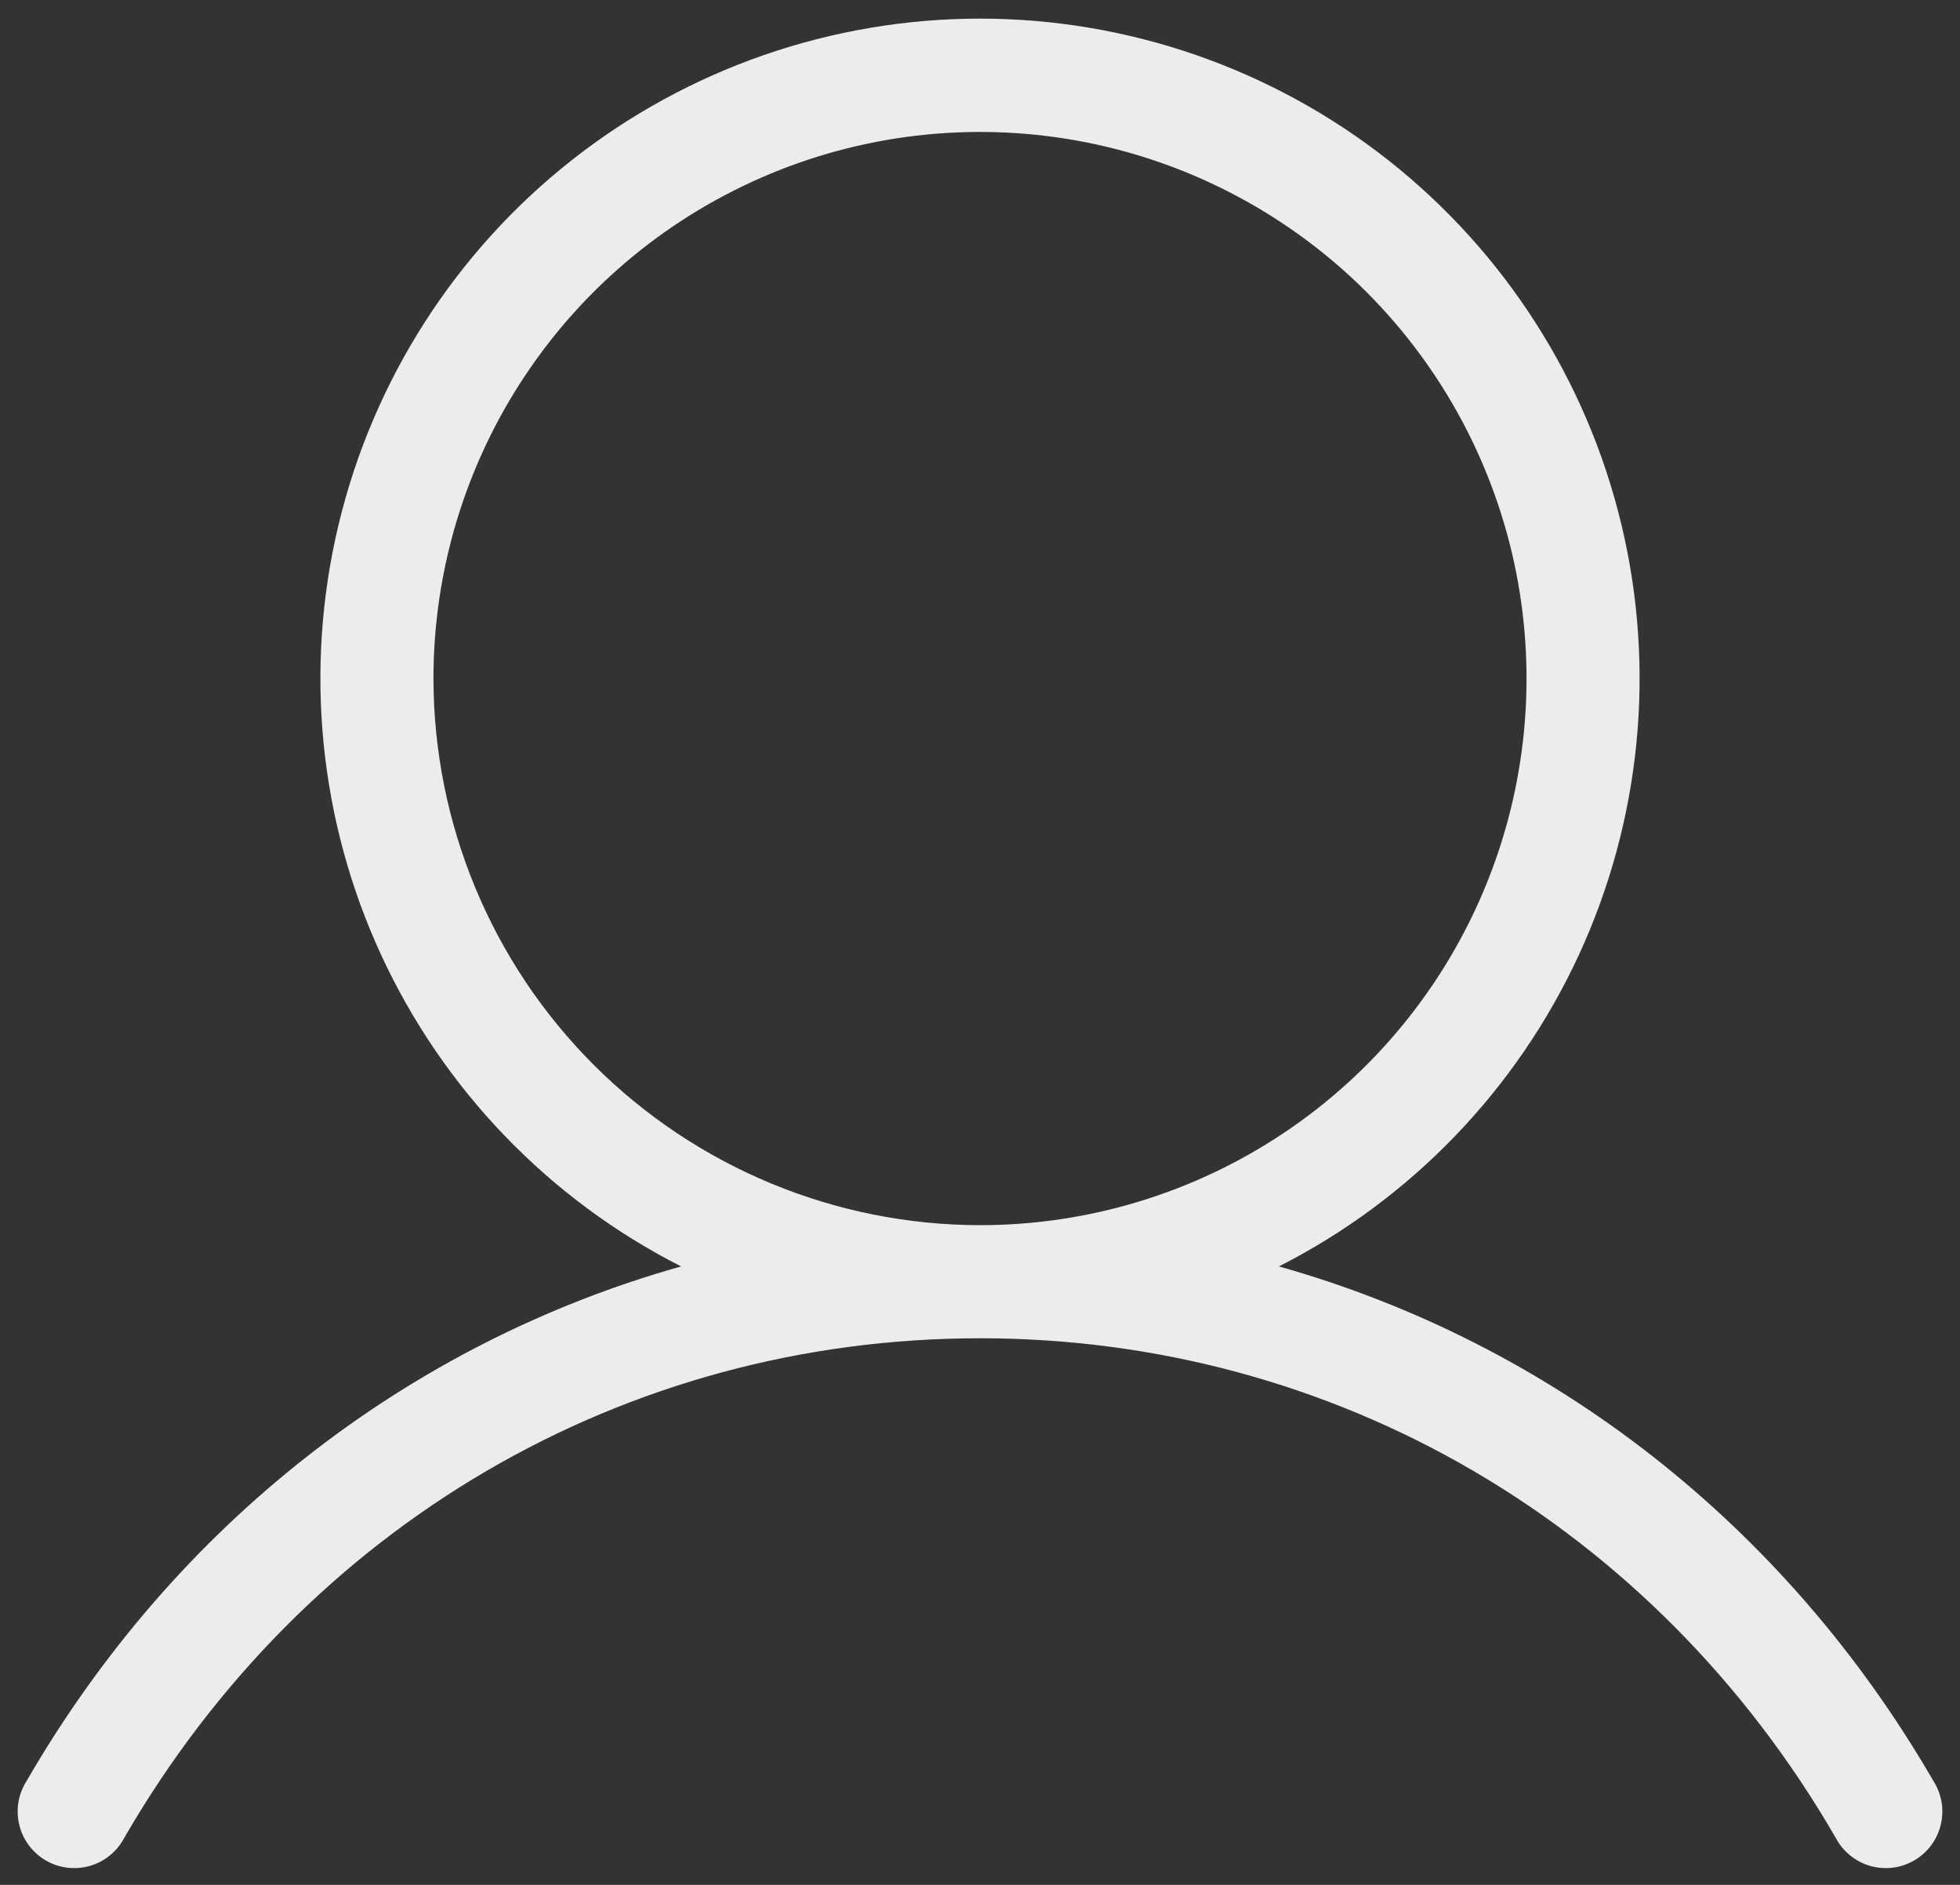 <svg width="26" height="25" viewBox="0 0 26 25" fill="none" xmlns="http://www.w3.org/2000/svg">
<rect x="0" y="0" width="26" height="25" fill="#333333" stroke="none"/>
<path d="M25.649 23.625C23.672 20.21 20.57 17.814 16.965 16.797C18.718 15.907 20.119 14.451 20.944 12.666C21.768 10.881 21.967 8.871 21.509 6.959C21.051 5.047 19.962 3.345 18.419 2.127C16.875 0.91 14.966 0.247 13 0.247C11.034 0.247 9.125 0.91 7.581 2.127C6.037 3.345 4.949 5.047 4.491 6.959C4.033 8.871 4.232 10.881 5.056 12.666C5.881 14.451 7.282 15.907 9.035 16.797C5.43 17.812 2.327 20.209 0.351 23.625C0.297 23.71 0.26 23.806 0.244 23.906C0.228 24.005 0.232 24.108 0.256 24.206C0.28 24.304 0.323 24.396 0.384 24.477C0.445 24.558 0.521 24.626 0.609 24.677C0.696 24.727 0.793 24.76 0.894 24.772C0.994 24.784 1.096 24.776 1.193 24.748C1.29 24.72 1.381 24.672 1.459 24.608C1.537 24.544 1.602 24.465 1.649 24.375C4.05 20.226 8.292 17.75 13 17.75C17.707 17.75 21.95 20.226 24.351 24.375C24.398 24.465 24.463 24.544 24.541 24.608C24.619 24.672 24.71 24.72 24.807 24.748C24.904 24.776 25.006 24.784 25.106 24.772C25.207 24.76 25.303 24.727 25.391 24.677C25.479 24.626 25.555 24.558 25.616 24.477C25.677 24.396 25.72 24.304 25.744 24.206C25.768 24.108 25.772 24.005 25.756 23.906C25.739 23.806 25.703 23.71 25.649 23.625ZM5.75 9C5.75 7.566 6.175 6.164 6.972 4.972C7.768 3.78 8.901 2.851 10.226 2.302C11.55 1.753 13.008 1.61 14.414 1.889C15.821 2.169 17.113 2.86 18.127 3.873C19.14 4.887 19.831 6.179 20.111 7.586C20.39 8.992 20.247 10.45 19.698 11.774C19.149 13.099 18.22 14.232 17.028 15.028C15.836 15.825 14.434 16.25 13 16.25C11.078 16.248 9.235 15.483 7.876 14.124C6.517 12.765 5.752 10.922 5.75 9Z" fill="#ECECEC"/>
</svg>
